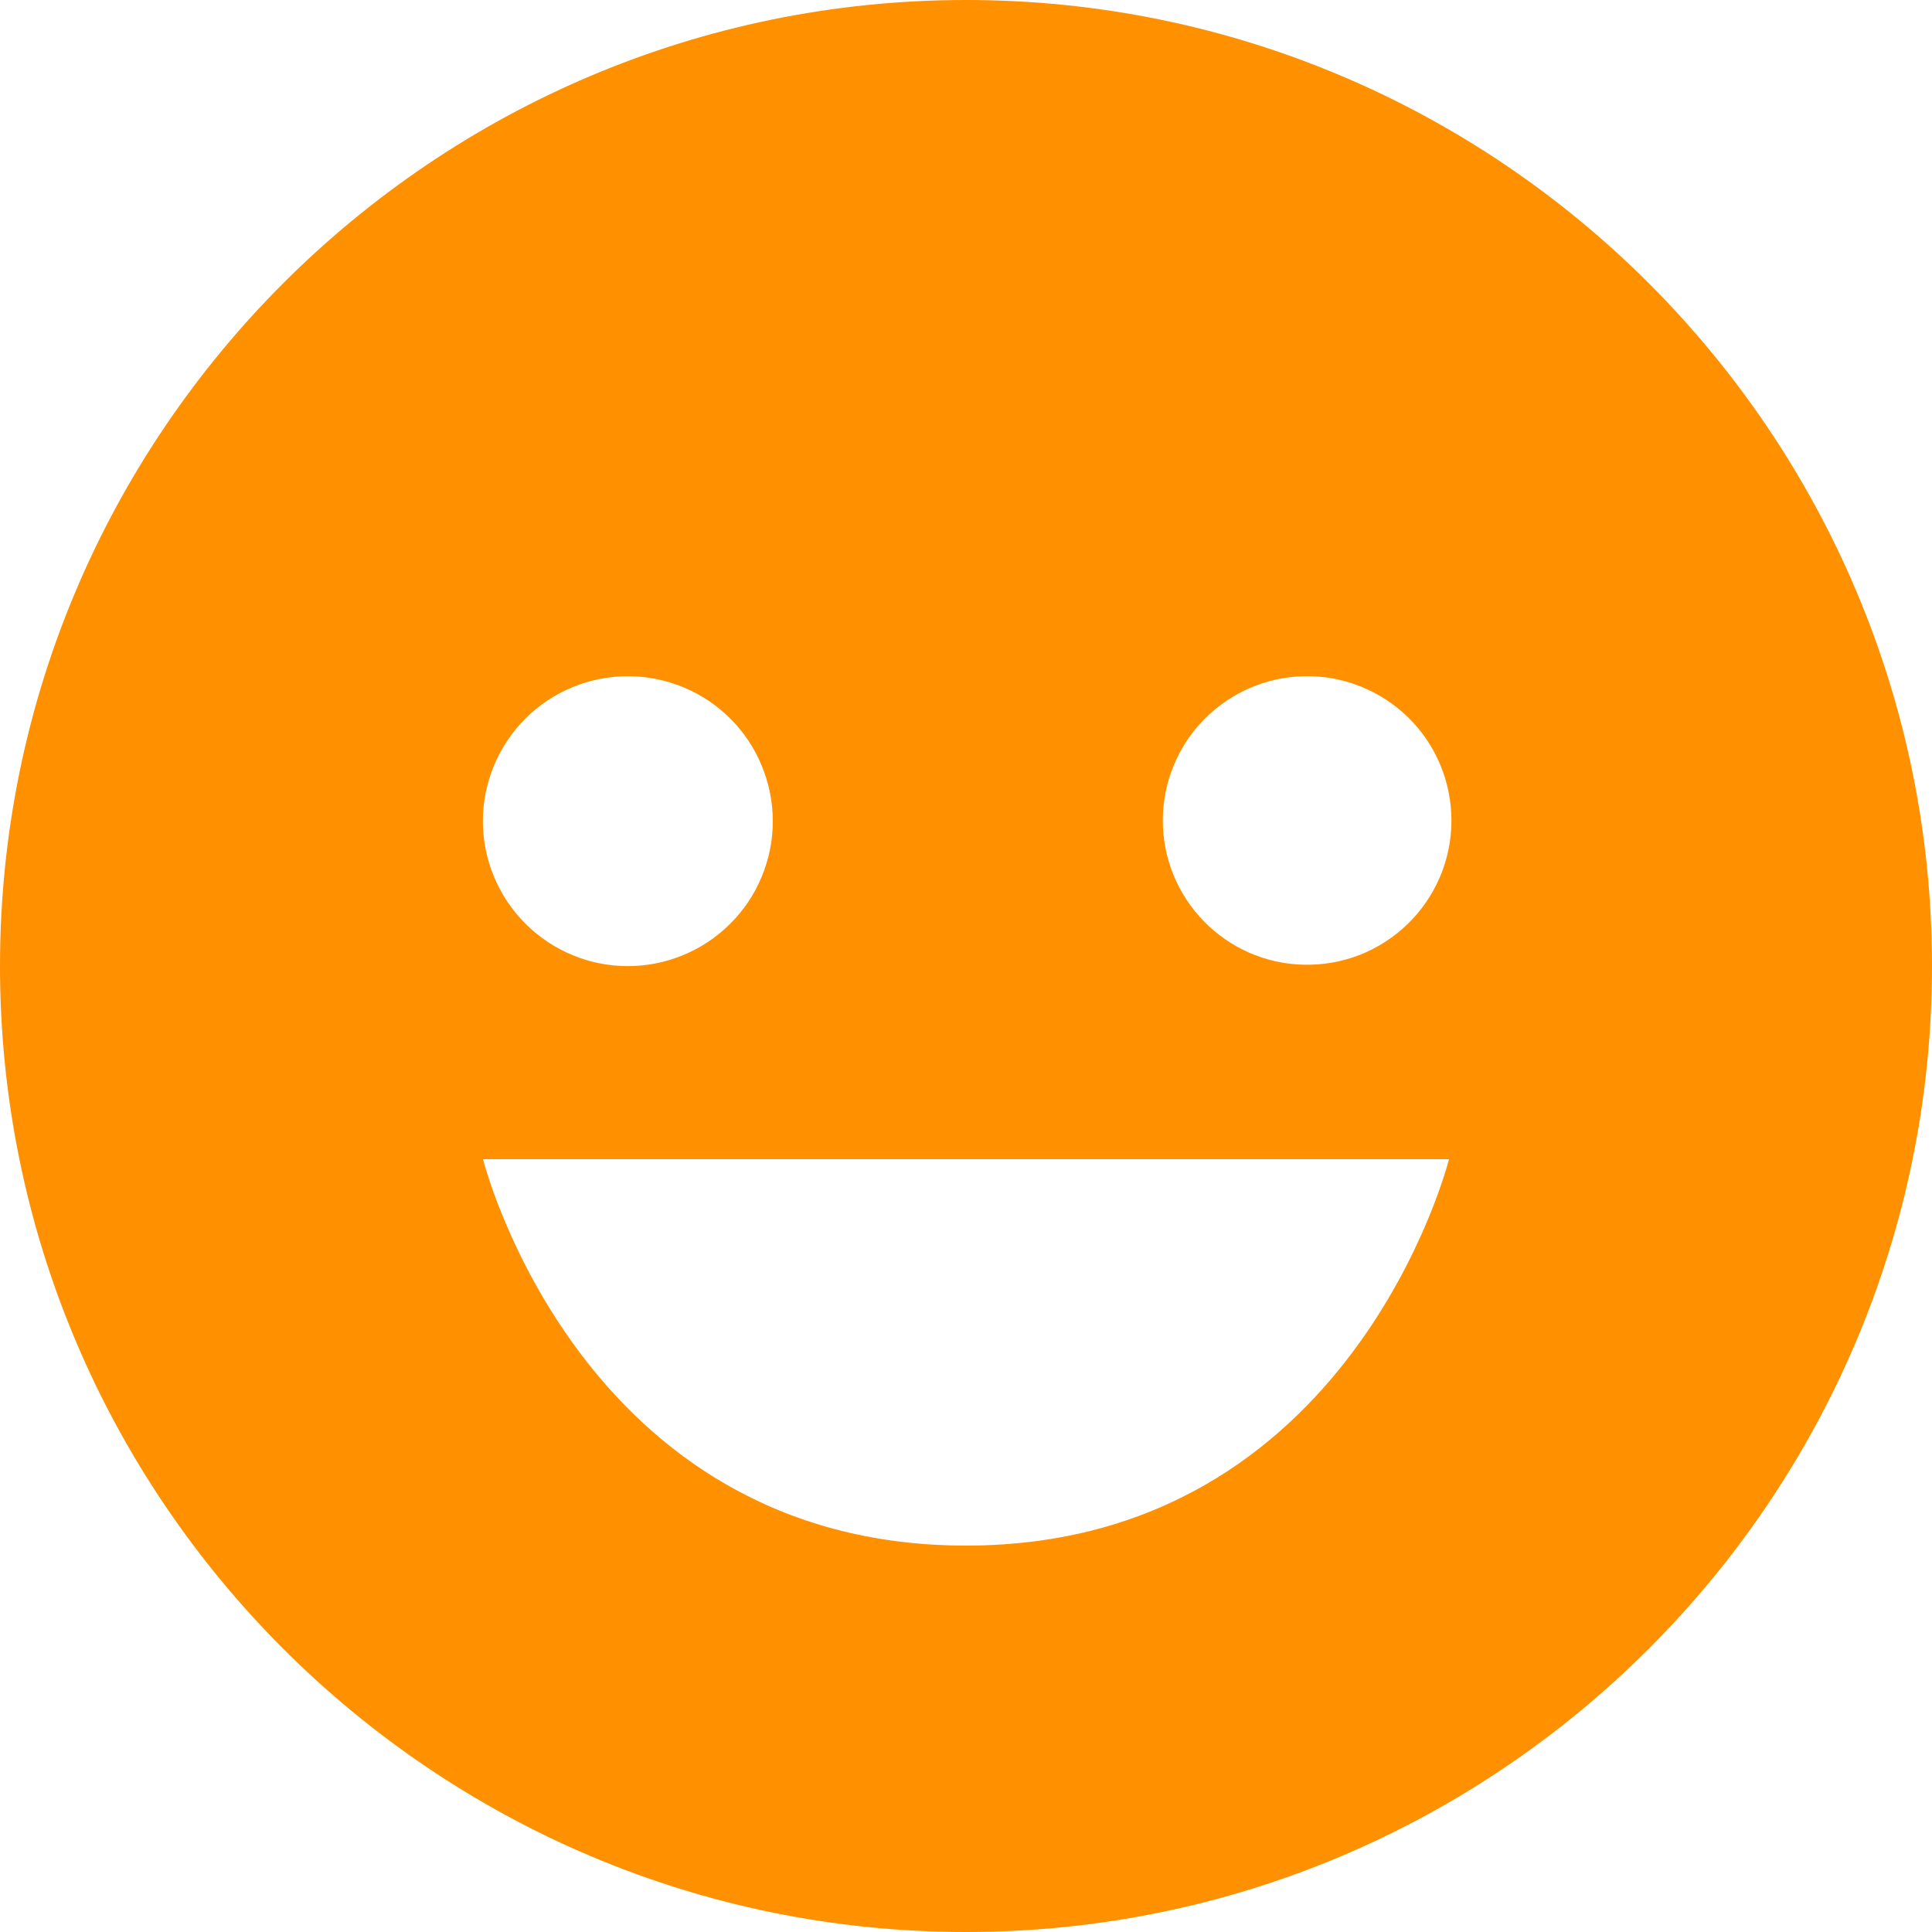 <svg width="15" height="15" viewBox="0 0 15 15" fill="none" xmlns="http://www.w3.org/2000/svg">
<path d="M7.5 0C3.364 0 0 3.364 0 7.5C0 11.636 3.364 15 7.5 15C11.636 15 15 11.636 15 7.5C15 3.364 11.636 0 7.5 0ZM10.12 5.25C10.269 5.246 10.418 5.272 10.557 5.327C10.697 5.382 10.823 5.463 10.931 5.568C11.038 5.672 11.123 5.797 11.181 5.935C11.239 6.073 11.269 6.221 11.269 6.37C11.269 6.52 11.239 6.668 11.181 6.806C11.122 6.944 11.037 7.069 10.93 7.173C10.823 7.277 10.696 7.359 10.557 7.414C10.417 7.468 10.268 7.494 10.119 7.49C9.827 7.483 9.549 7.361 9.346 7.152C9.142 6.943 9.028 6.662 9.028 6.37C9.028 6.078 9.142 5.797 9.346 5.588C9.55 5.379 9.828 5.257 10.12 5.25ZM4.875 5.25C5.023 5.25 5.169 5.279 5.306 5.336C5.442 5.392 5.566 5.475 5.671 5.58C5.775 5.684 5.858 5.808 5.914 5.945C5.971 6.082 6 6.228 6 6.376C6 6.524 5.971 6.67 5.914 6.806C5.858 6.943 5.775 7.067 5.67 7.171C5.566 7.276 5.441 7.359 5.305 7.415C5.168 7.472 5.022 7.501 4.874 7.501C4.576 7.501 4.29 7.382 4.079 7.171C3.868 6.96 3.749 6.673 3.749 6.375C3.749 6.077 3.868 5.79 4.079 5.579C4.29 5.368 4.577 5.25 4.875 5.25ZM7.5 12C4.5 12 3.75 9 3.75 9H11.25C11.25 9 10.5 12 7.5 12Z" fill="#FF9000"/>
</svg>
